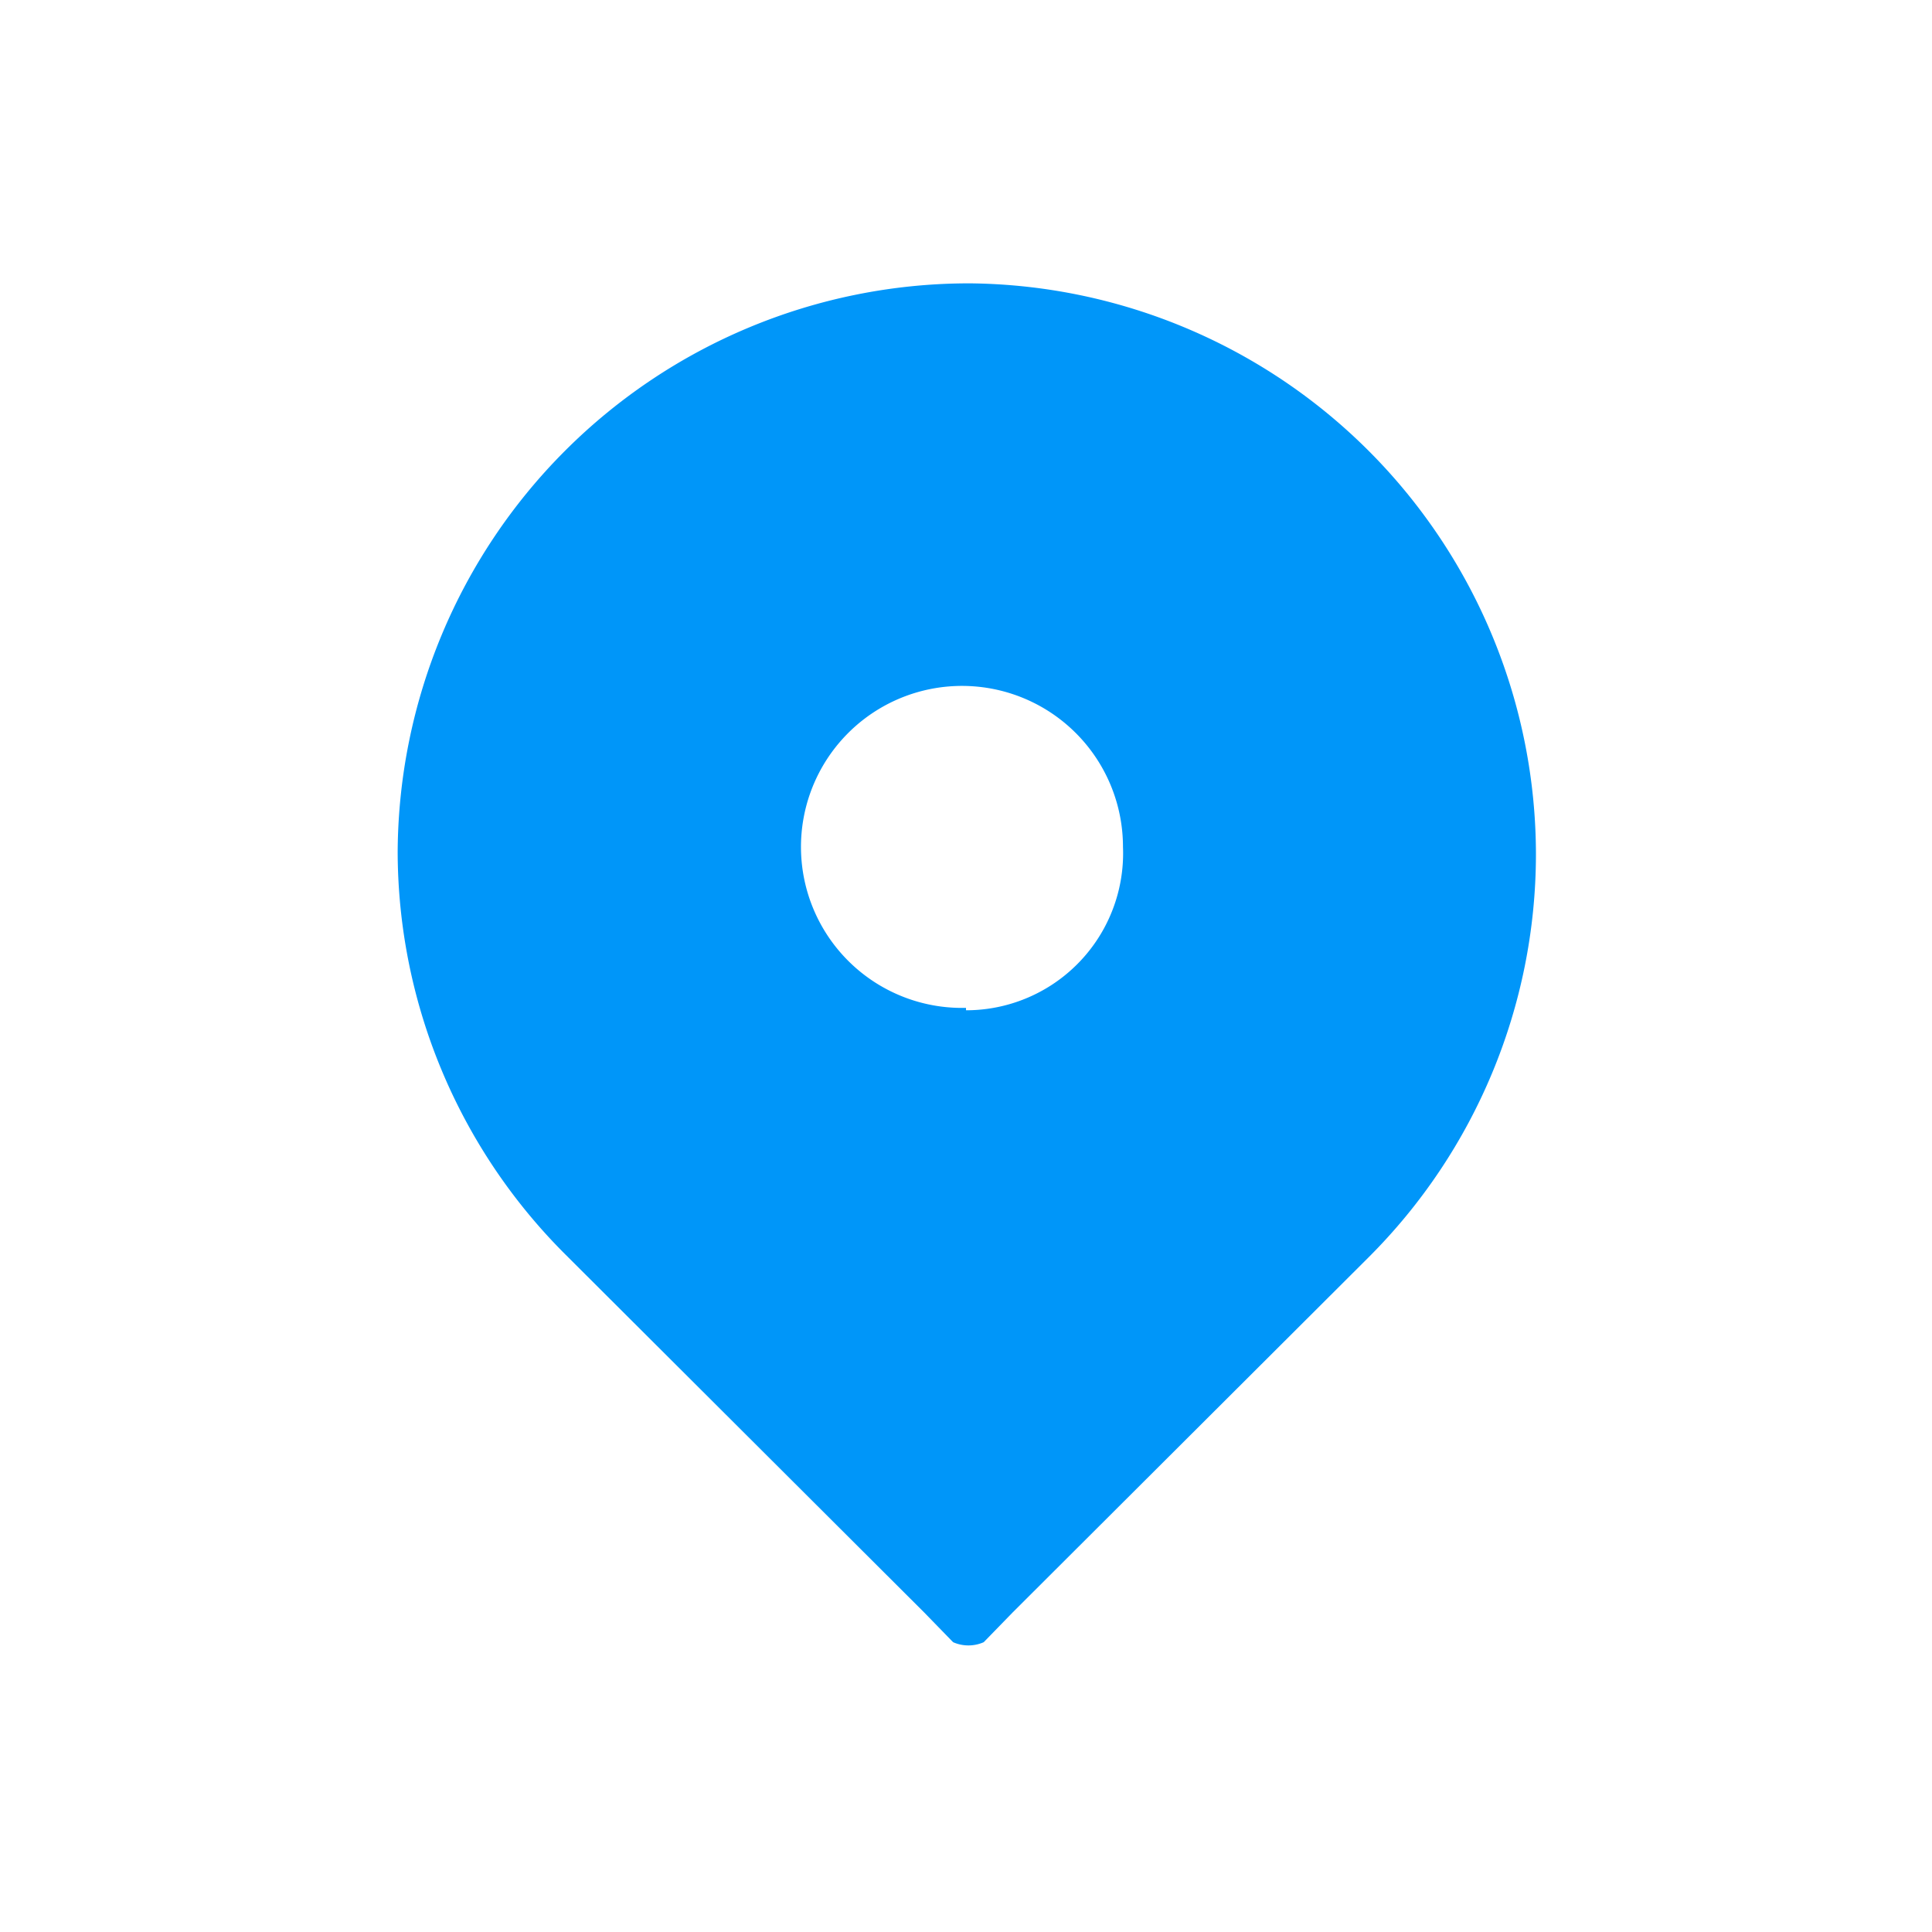 <svg id="Layer_1" data-name="Layer 1" xmlns="http://www.w3.org/2000/svg" viewBox="0 0 24 24">
  <title>icon</title>
  <path d="M12.06,3.52H12a7.1,7.1,0,0,0-7.06,7.06v0a7.08,7.08,0,0,0,2.08,5l4.46,4.45.36.37a.47.47,0,0,0,.38,0l.36-.37L17,15.62a7.08,7.08,0,0,0,2.08-5v0A7.1,7.1,0,0,0,12.06,3.52Zm-.06,9a2,2,0,1,1,1.95-2A1.95,1.95,0,0,1,12,12.55Z" fill="#0096f9"/>
</svg>

